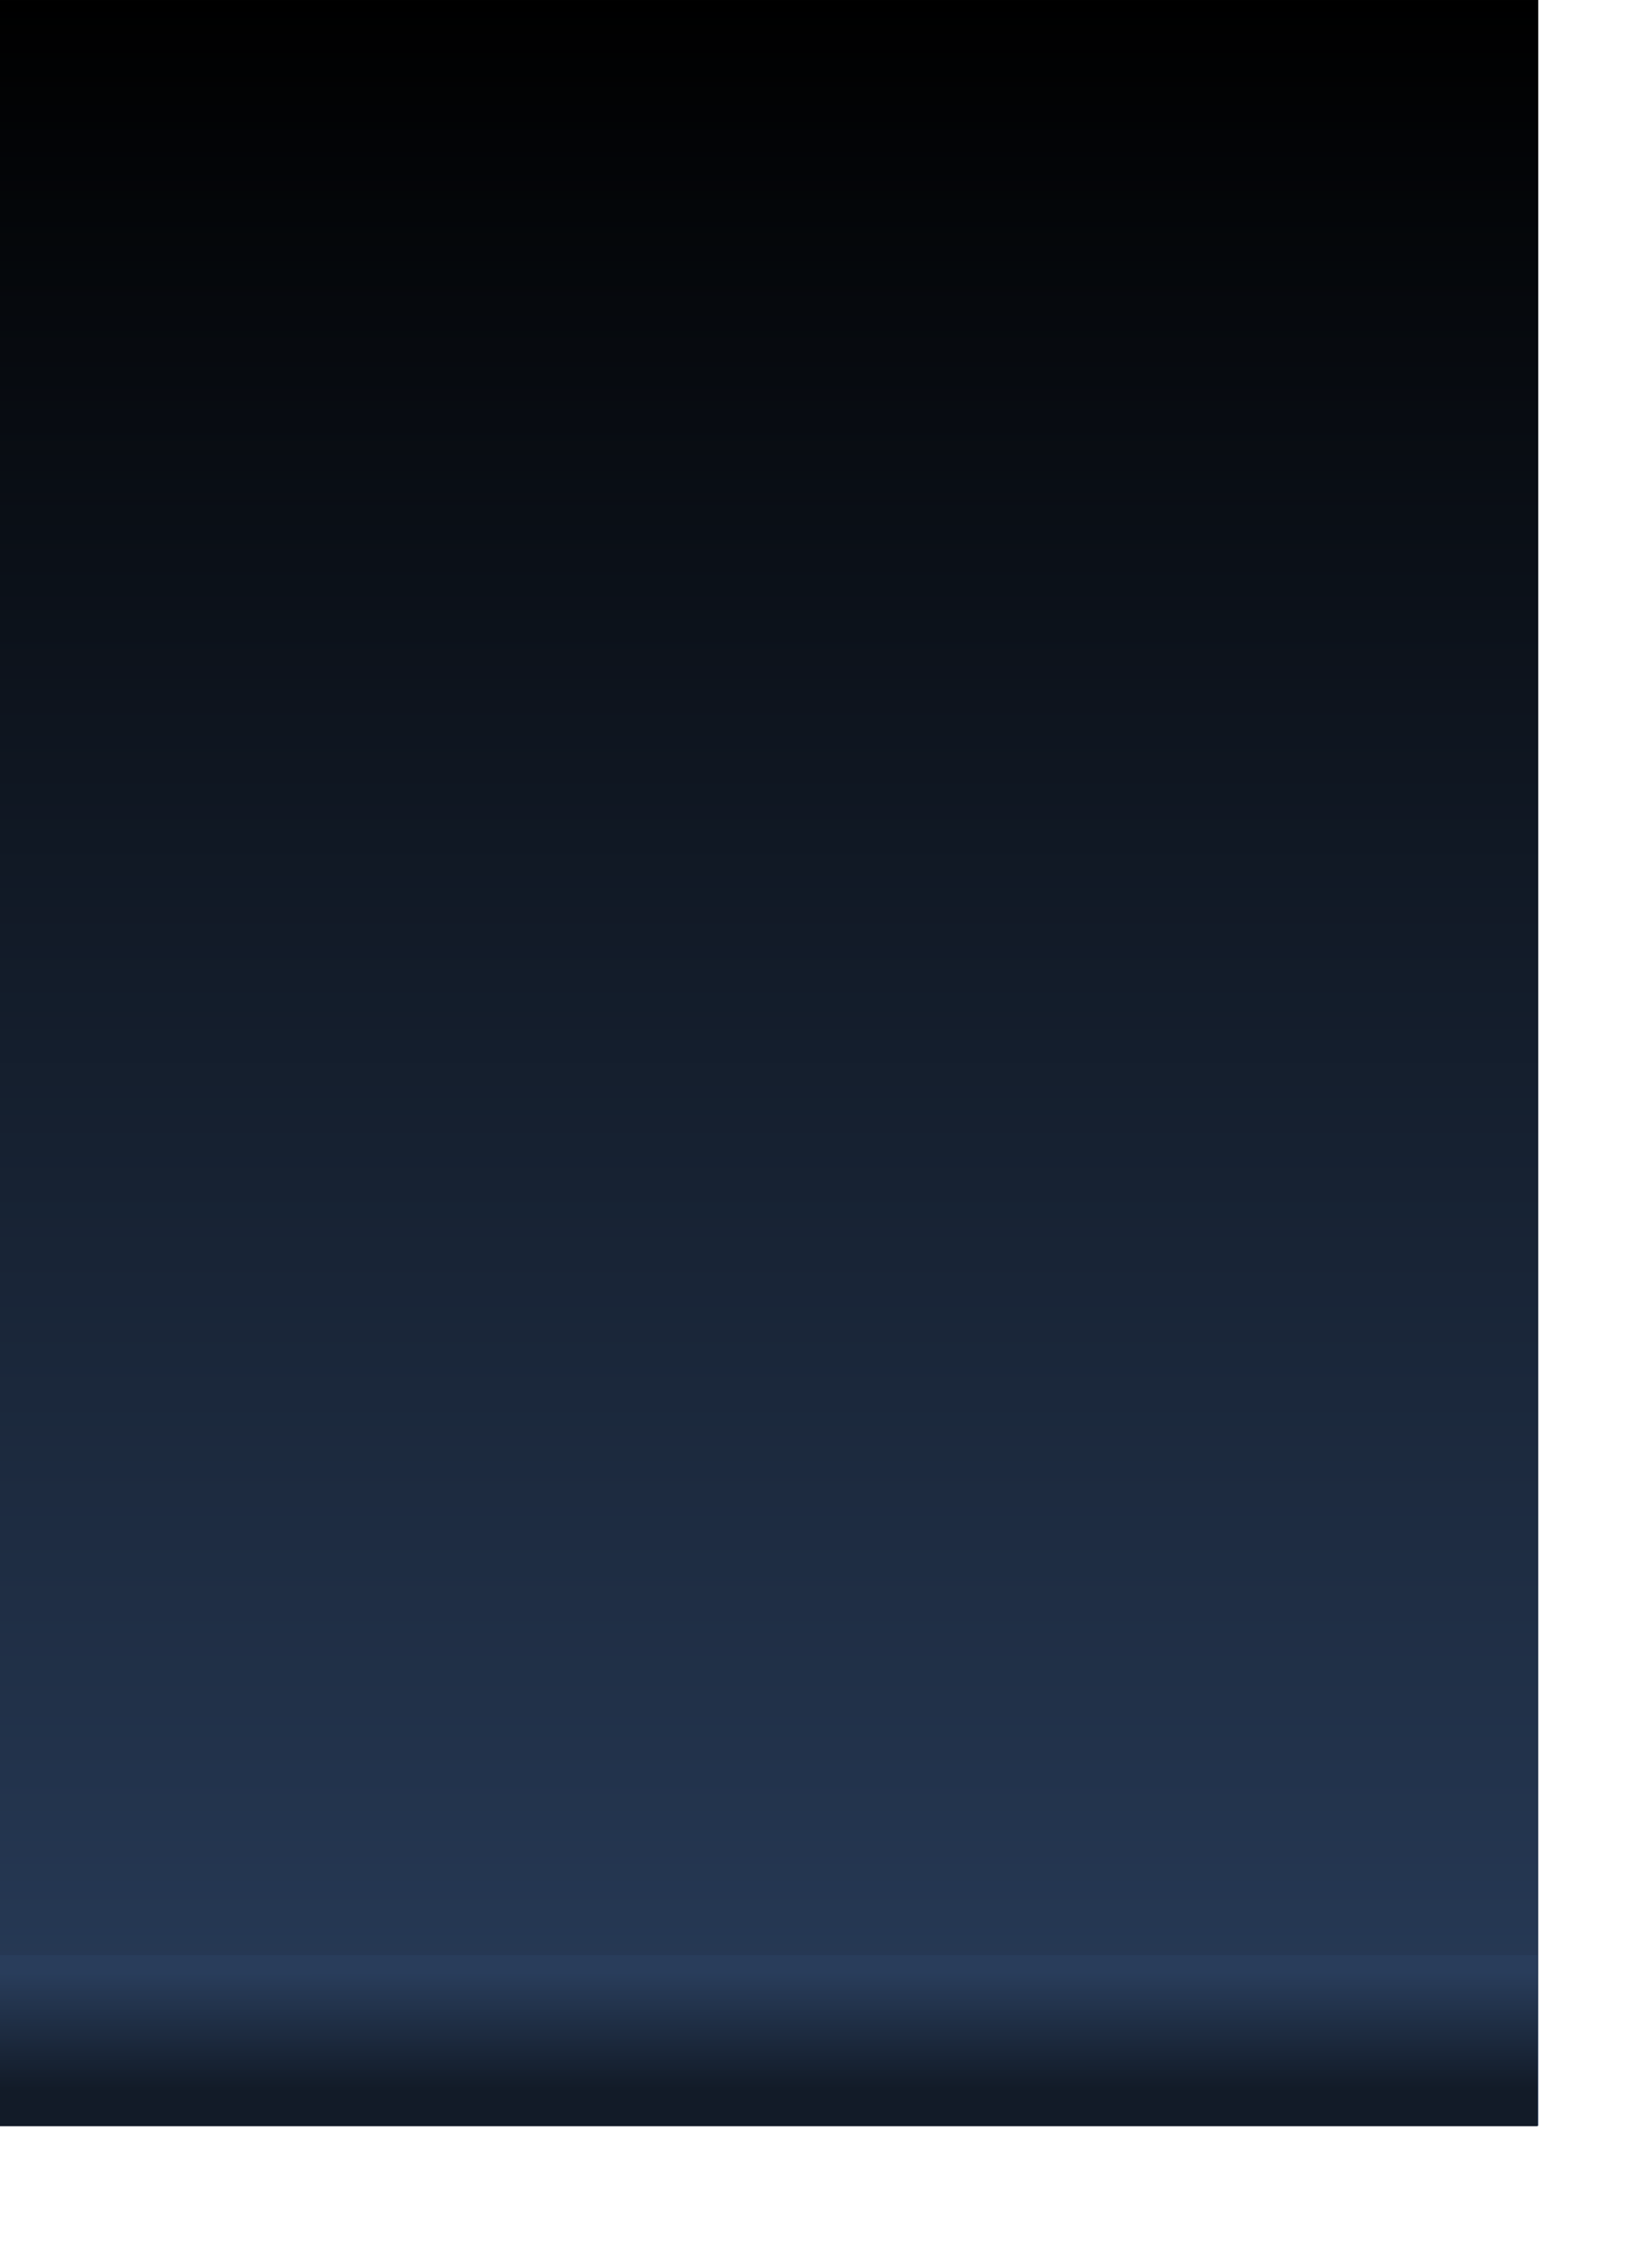 <?xml version="1.0" encoding="UTF-8" standalone="no"?>
<svg
   xmlns:dc="http://purl.org/dc/elements/1.1/"
   xmlns:cc="http://creativecommons.org/ns#"
   xmlns:rdf="http://www.w3.org/1999/02/22-rdf-syntax-ns#"
   xmlns:svg="http://www.w3.org/2000/svg"
   xmlns="http://www.w3.org/2000/svg"
   xmlns:xlink="http://www.w3.org/1999/xlink"
   xmlns:sodipodi="http://sodipodi.sourceforge.net/DTD/sodipodi-0.dtd"
   xmlns:inkscape="http://www.inkscape.org/namespaces/inkscape"
   id="svg2"
   version="1.0"
   style="display:inline;enable-background:new"
   inkscape:version="0.91 r13725"
   sodipodi:docname="border.svg"
   inkscape:export-filename="C:\git\WTactics\WTacticsService\WTactics\CardTemplates\house_of_nobles\border.png"
   inkscape:export-xdpi="599"
   inkscape:export-ydpi="599"
   width="68mm"
   height="94mm">
  <sodipodi:namedview
     pagecolor="#ffffff"
     bordercolor="#666666"
     borderopacity="1"
     objecttolerance="10"
     gridtolerance="10"
     guidetolerance="10"
     inkscape:pageopacity="0"
     inkscape:pageshadow="2"
     inkscape:window-width="1920"
     inkscape:window-height="1017"
     id="namedview12"
     showgrid="false"
     inkscape:zoom="2.36"
     inkscape:cx="49.032027"
     inkscape:cy="87.916255"
     inkscape:window-x="1912"
     inkscape:window-y="-8"
     inkscape:window-maximized="1"
     inkscape:current-layer="svg2"
     inkscape:document-units="mm"
     units="mm" />
  <defs
     d="defs4"
     id="defs3">
    <linearGradient
       id="frameGradient">
      <stop
         id="stop6193"
         offset="0"
         style="stop-color:#1d1808;stop-opacity:1" />
      <stop
         style="stop-color:#4a3f14;stop-opacity:1;"
         offset="0.065"
         id="stop4147" />
      <stop
         id="stop6195"
         offset="1"
         style="stop-color:#000000;stop-opacity:1;" />
    </linearGradient>
    <linearGradient
       xlink:href="#Edge-SideAndTop"
       id="linearGradient"
       gradientUnits="userSpaceOnUse"
       gradientTransform="matrix(0.843,0,0,0.838,-7.279,-7.308)"
       x1="0.233"
       y1="406.212"
       x2="0.233"
       y2="0.264" />
    <linearGradient
       id="Border">
      <stop
         id="stop6193-0"
         offset="0"
         style="stop-color:#3c180c;stop-opacity:1;" />
      <stop
         id="stop6195-6"
         offset="1"
         style="stop-color:#000000;stop-opacity:1;" />
    </linearGradient>
    <linearGradient
       id="Border-Bottom">
      <stop
         id="stop6193-9-8"
         offset="0"
         style="stop-color:#3c180c;stop-opacity:1;" />
      <stop
         id="stop6195-3-2"
         offset="1"
         style="stop-color:#230e07;stop-opacity:1;" />
    </linearGradient>
    <linearGradient
       inkscape:collect="always"
       xlink:href="#Edge-Bottom"
       id="linearGradient4178"
       x1="-25.775"
       y1="88.228"
       x2="-25.756"
       y2="95.842"
       gradientUnits="userSpaceOnUse"
       gradientTransform="matrix(21.87,0,0,2.386,646.381,98.493)" />
    <linearGradient
       id="Edge-SideAndTop">
      <stop
         id="stop6193-02"
         offset="0"
         style="stop-color:#293d5b;stop-opacity:1;" />
      <stop
         id="stop6195-8"
         offset="1"
         style="stop-color:#000000;stop-opacity:1;" />
    </linearGradient>
    <linearGradient
       id="Edge-Bottom">
      <stop
         id="stop6193-9"
         offset="0"
         style="stop-color:#293d5b;stop-opacity:1;" />
      <stop
         id="stop6195-3"
         offset="1"
         style="stop-color:#121b28;stop-opacity:1;" />
    </linearGradient>
  </defs>
  <g
     style="display:inline"
     id="layer3"
     transform="matrix(0.986,0,0,0.979,6.984,6.939)">
    <rect
       y="-7.087"
       x="-7.087"
       height="340.157"
       width="244.488"
       id="rect4155"
       style="display:inline;overflow:visible;visibility:visible;fill:url(#linearGradient);fill-opacity:1;fill-rule:nonzero;stroke:none" />
  </g>
  <rect
     style="opacity:1;fill:url(#linearGradient4178);fill-opacity:1;stroke:none;stroke-width:1.02;stroke-miterlimit:4;stroke-dasharray:none;stroke-opacity:1"
     id="rect4170"
     width="240.945"
     height="26.794"
     x="-1.6820712e-006"
     y="306.276" />
</svg>

